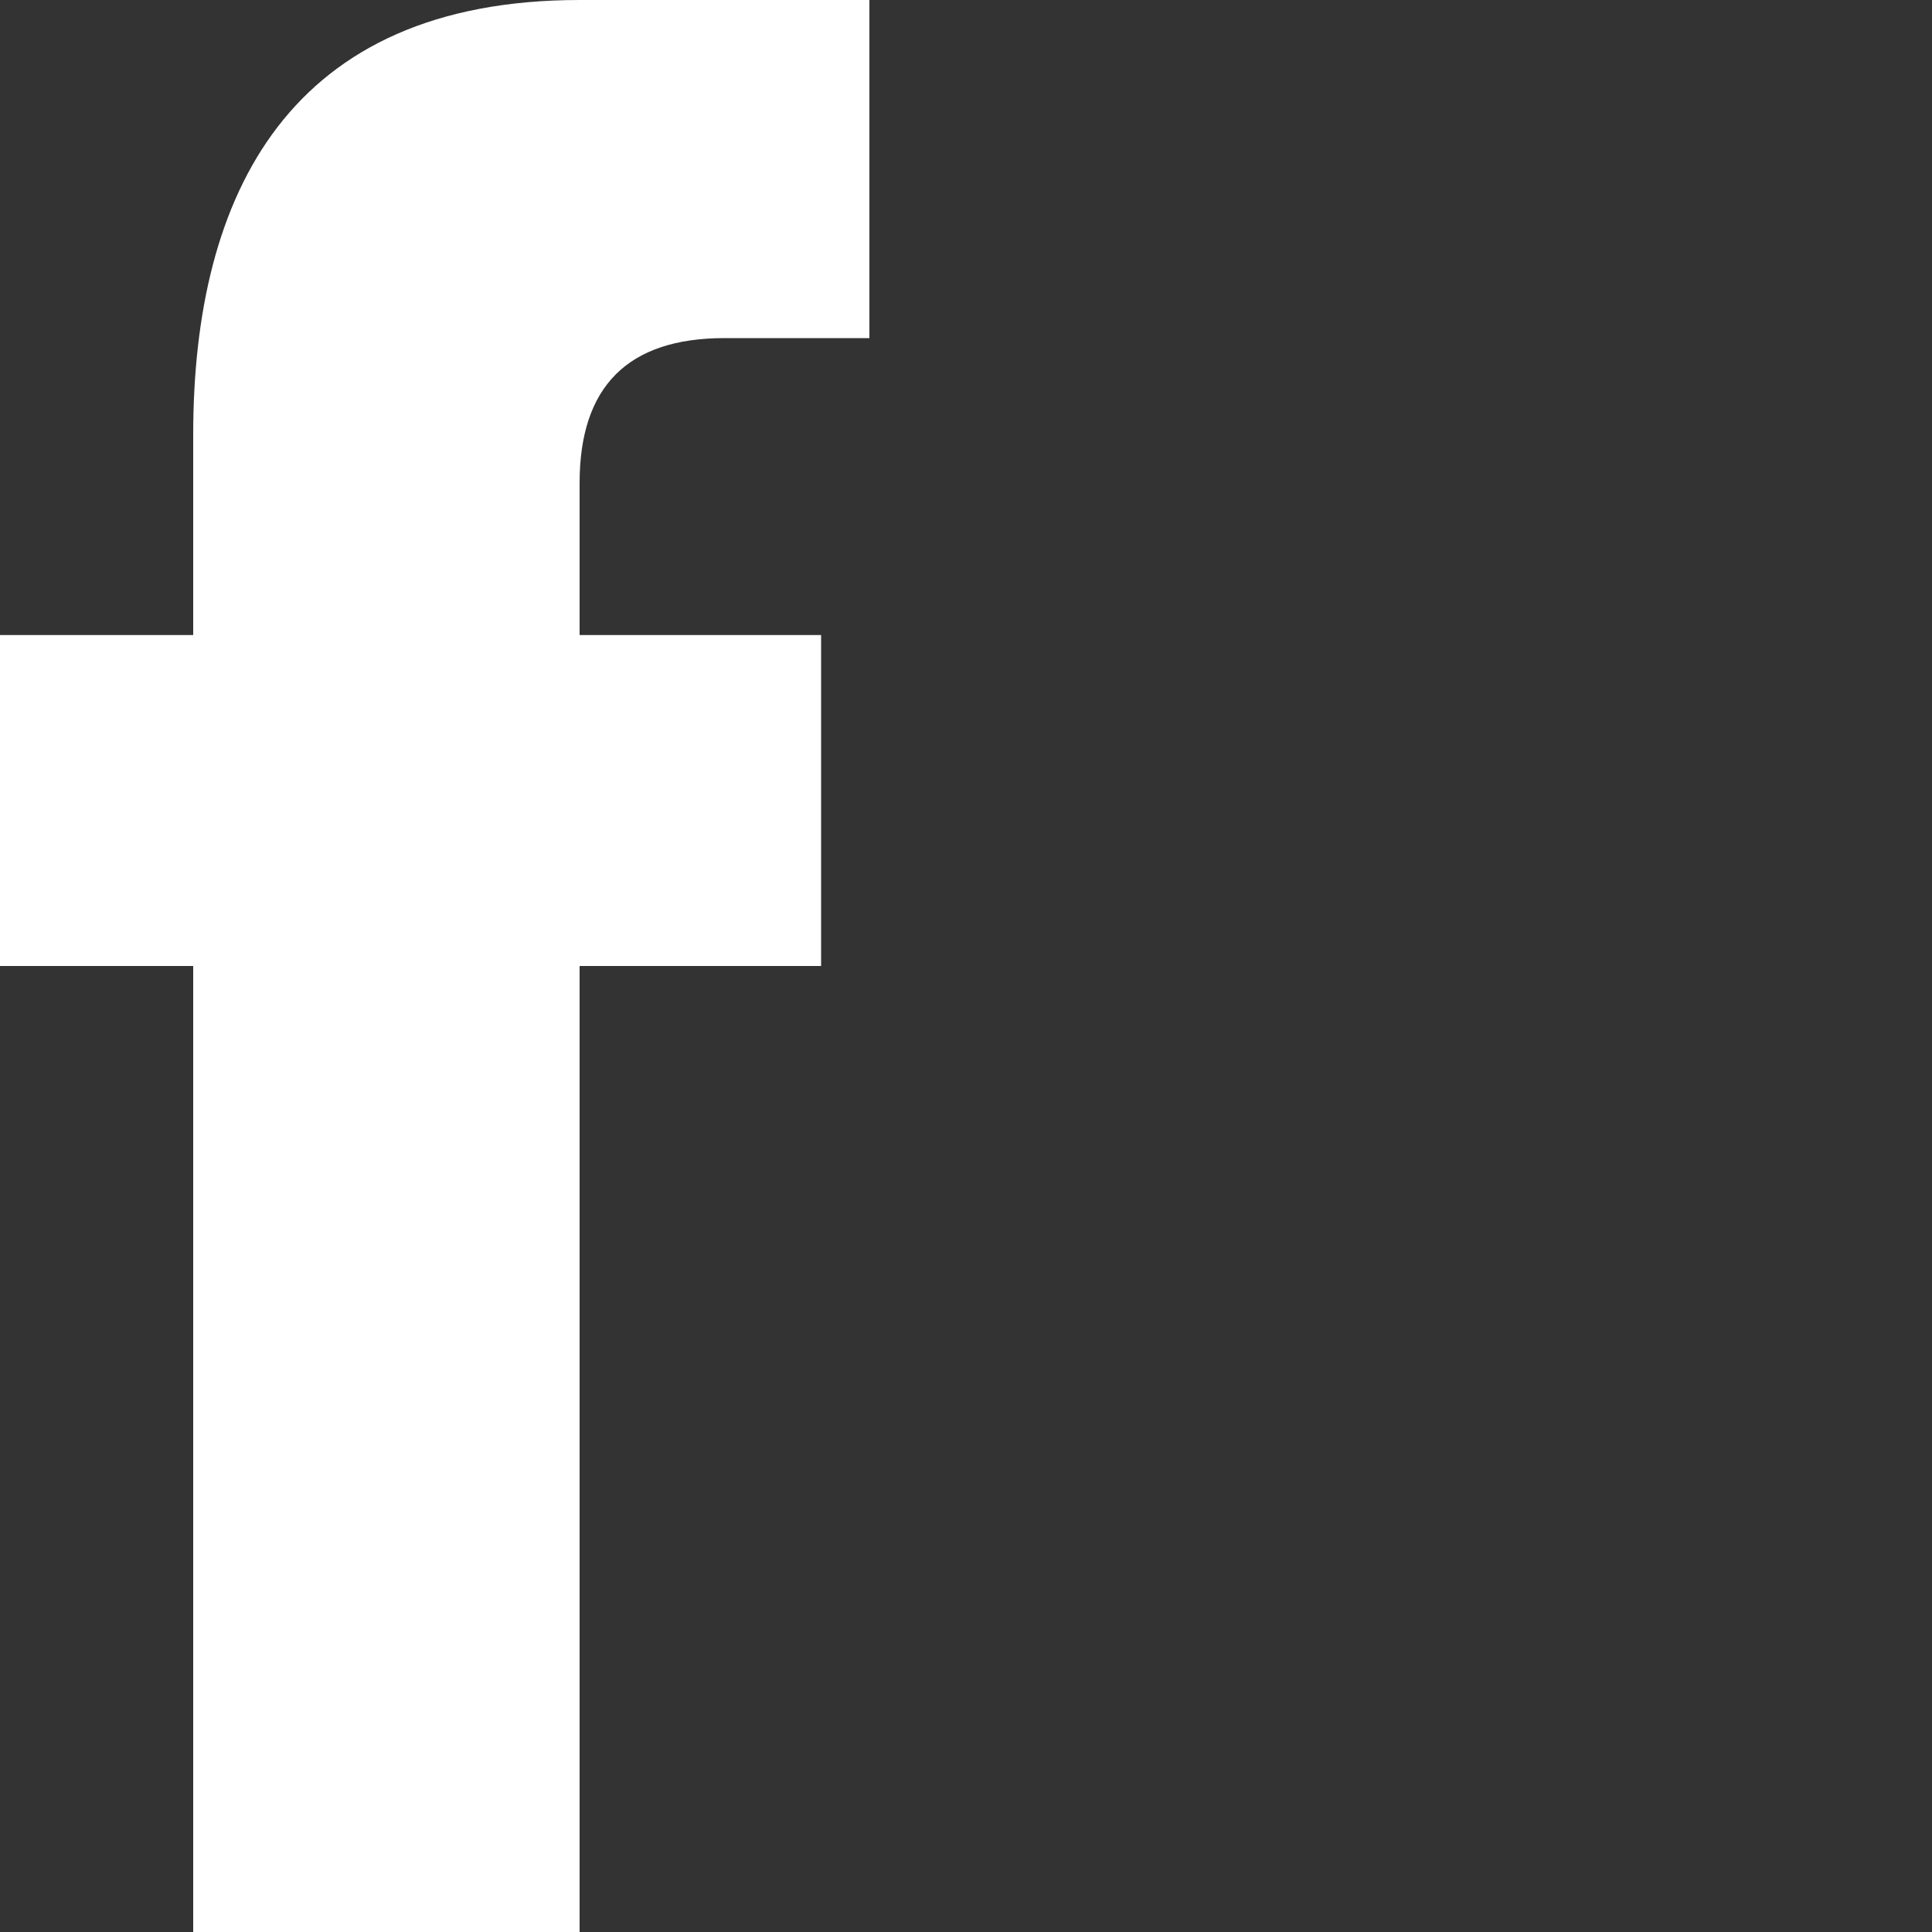<svg width="20" height="20" viewBox="0 0 20 20" fill="none" xmlns="http://www.w3.org/2000/svg">
<rect x="0" y="0" width="20" height="20" fill="#333333" stroke="none"/>
<path fill-rule="evenodd" clip-rule="evenodd" d="M9 3.5H7.5C6.5 3.5 6 4 6 5V6.574H8.5V10H6V20H2V10H0V6.574H2V4.5C2 2 3 0 6 0H9V3.5Z" fill="white"/>
</svg>
